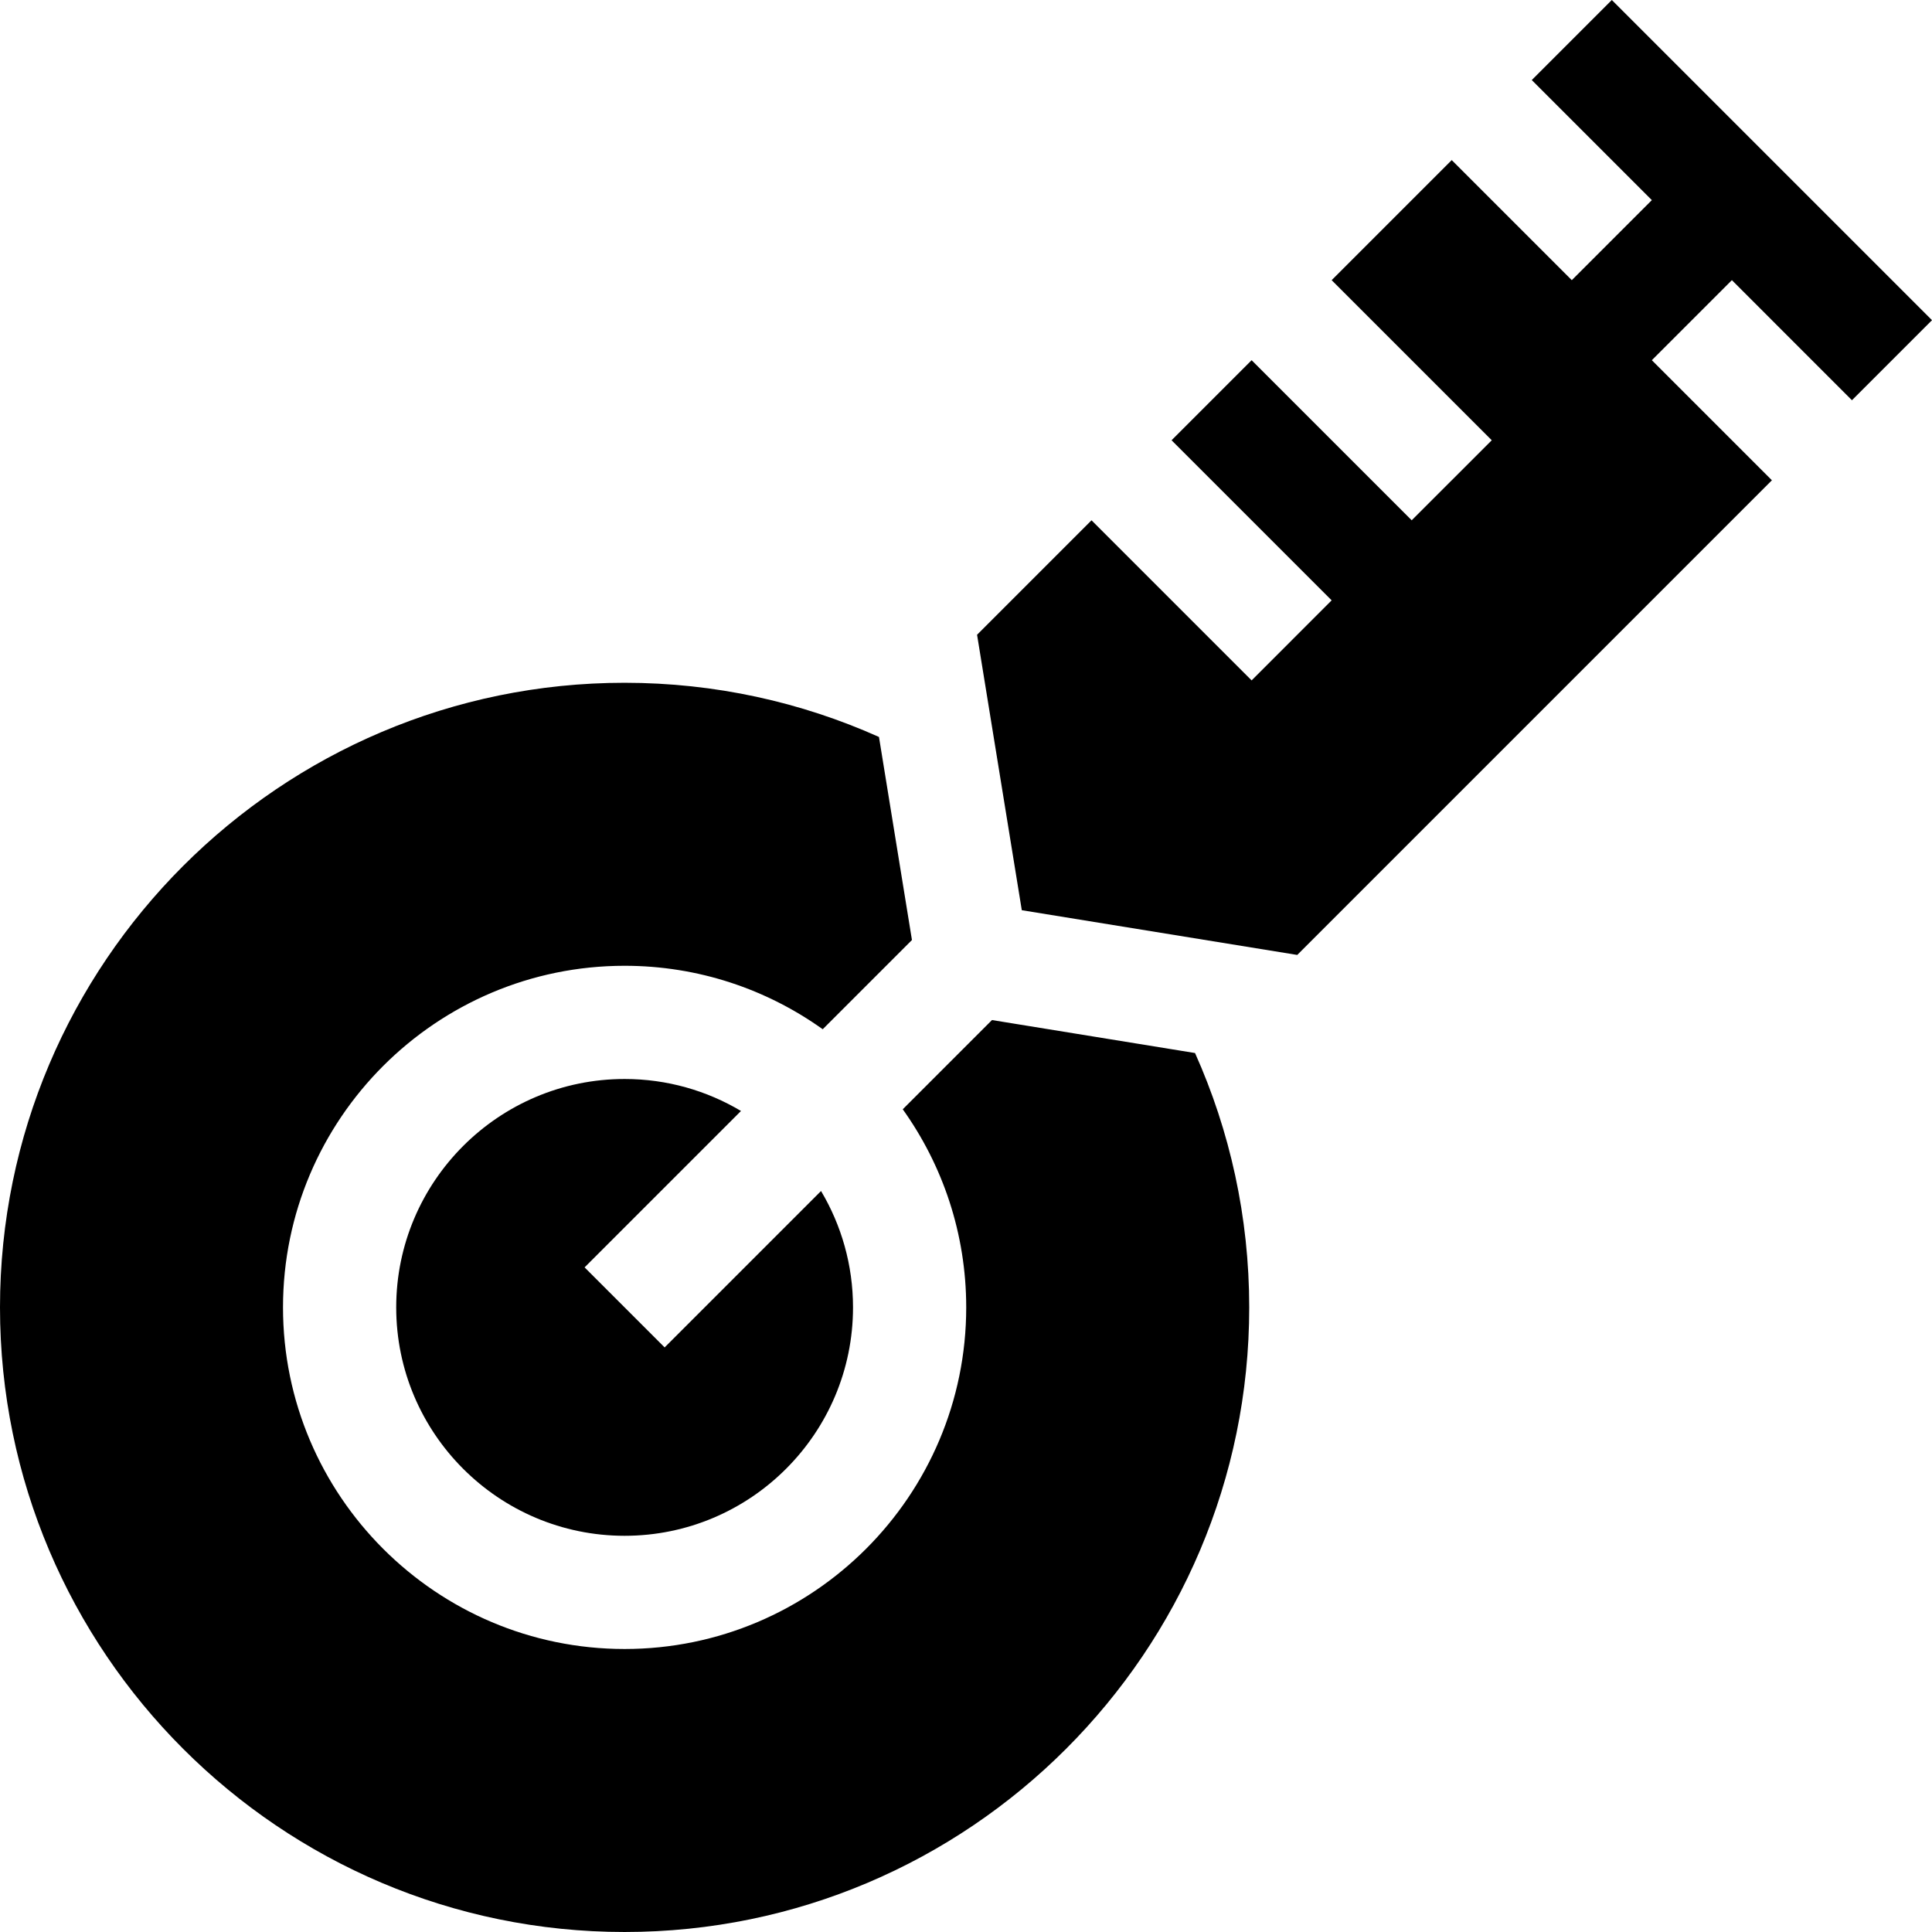 <svg id="Capa_1" enable-background="new 0 0 512.003 512.003" height="512" viewBox="0 0 512.003 512.003" width="512" xmlns="http://www.w3.org/2000/svg"><g><path d="m256.06 346.474c0 49.918-40.611 90.529-90.53 90.529-49.918 0-90.529-40.611-90.529-90.529 0-49.919 40.611-90.53 90.529-90.53 19.556 0 37.683 6.234 52.5 16.818l23.648-23.648-8.739-53.809c-20.602-9.223-43.416-14.36-67.409-14.36-91.274-.001-165.53 74.256-165.53 165.529s74.256 165.529 165.529 165.529 165.53-74.256 165.53-165.529c0-23.993-5.137-46.807-14.36-67.408l-53.81-8.739-23.647 23.647c10.584 14.817 16.818 32.944 16.818 52.5z"/><path d="m154.923 335.868 41.448-41.448c-9.039-5.376-19.583-8.475-30.842-8.475-33.376 0-60.529 27.153-60.529 60.53 0 33.376 27.153 60.529 60.529 60.529 33.377 0 60.53-27.153 60.53-60.529 0-11.259-3.099-21.803-8.475-30.842l-41.448 41.448z"/><path d="m490.79 106.066 21.213-21.212-84.852-84.854-21.213 21.213 31.82 31.82-21.213 21.214-31.82-31.82-31.82 31.82 42.426 42.426-21.213 21.212-42.426-42.426-21.214 21.214 42.426 42.426-21.212 21.213-42.427-42.426-30.332 30.333 11.855 72.998 72.998 11.854 125.792-125.792-31.821-31.82 21.214-21.213z"/></g></svg>